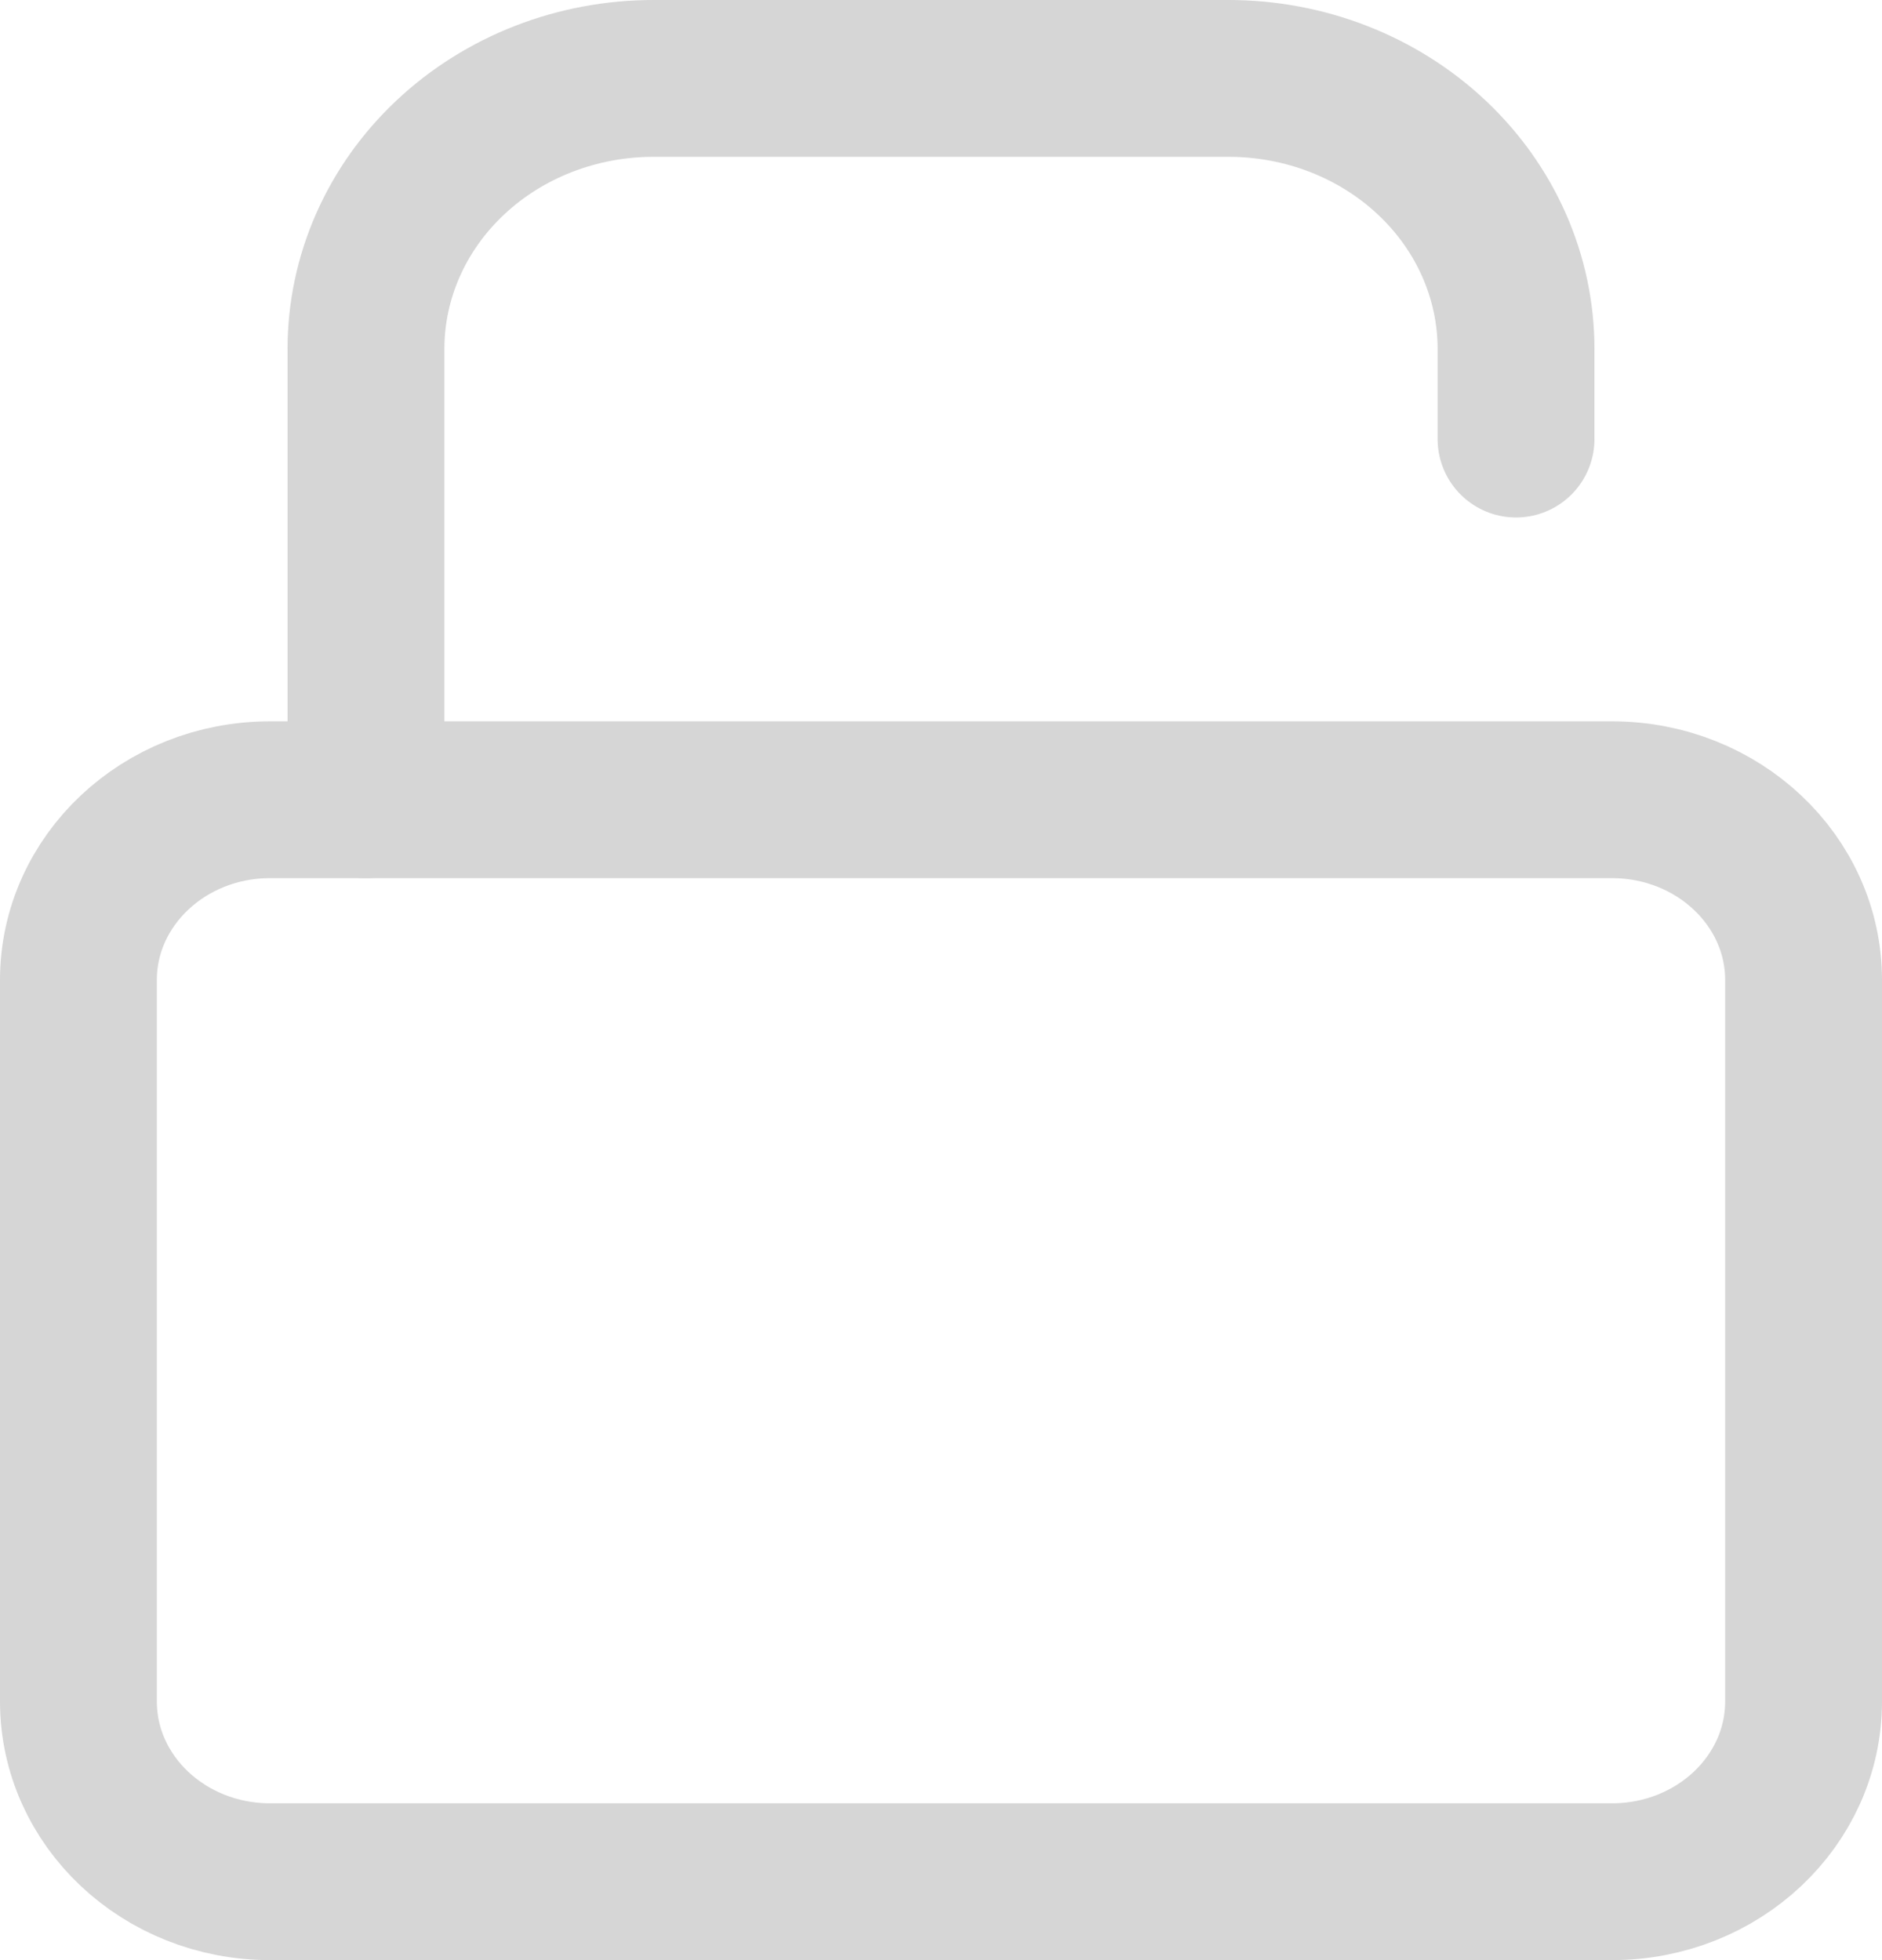 <svg width="24" height="25" viewBox="0 0 24 25" fill="none" xmlns="http://www.w3.org/2000/svg">
<g opacity="0.7">
<path d="M20.556 10.2H3.444C2.094 10.2 1 11.23 1 12.5V21.7C1 22.971 2.094 24 3.444 24H20.556C21.906 24 23 22.971 23 21.7V12.5C23 11.23 21.906 10.2 20.556 10.2Z" stroke="#C4C4C4" stroke-width="2" stroke-linecap="round" stroke-linejoin="round"/>
<path d="M4.667 10.2V4.45C4.667 3.535 5.053 2.657 5.741 2.01C6.428 1.363 7.361 1 8.333 1H15.667C16.639 1 17.572 1.363 18.259 2.01C18.947 2.657 19.333 3.535 19.333 4.45V5.6" stroke="#C4C4C4" stroke-width="2" stroke-linecap="round" stroke-linejoin="round"/>
</g>
</svg>
